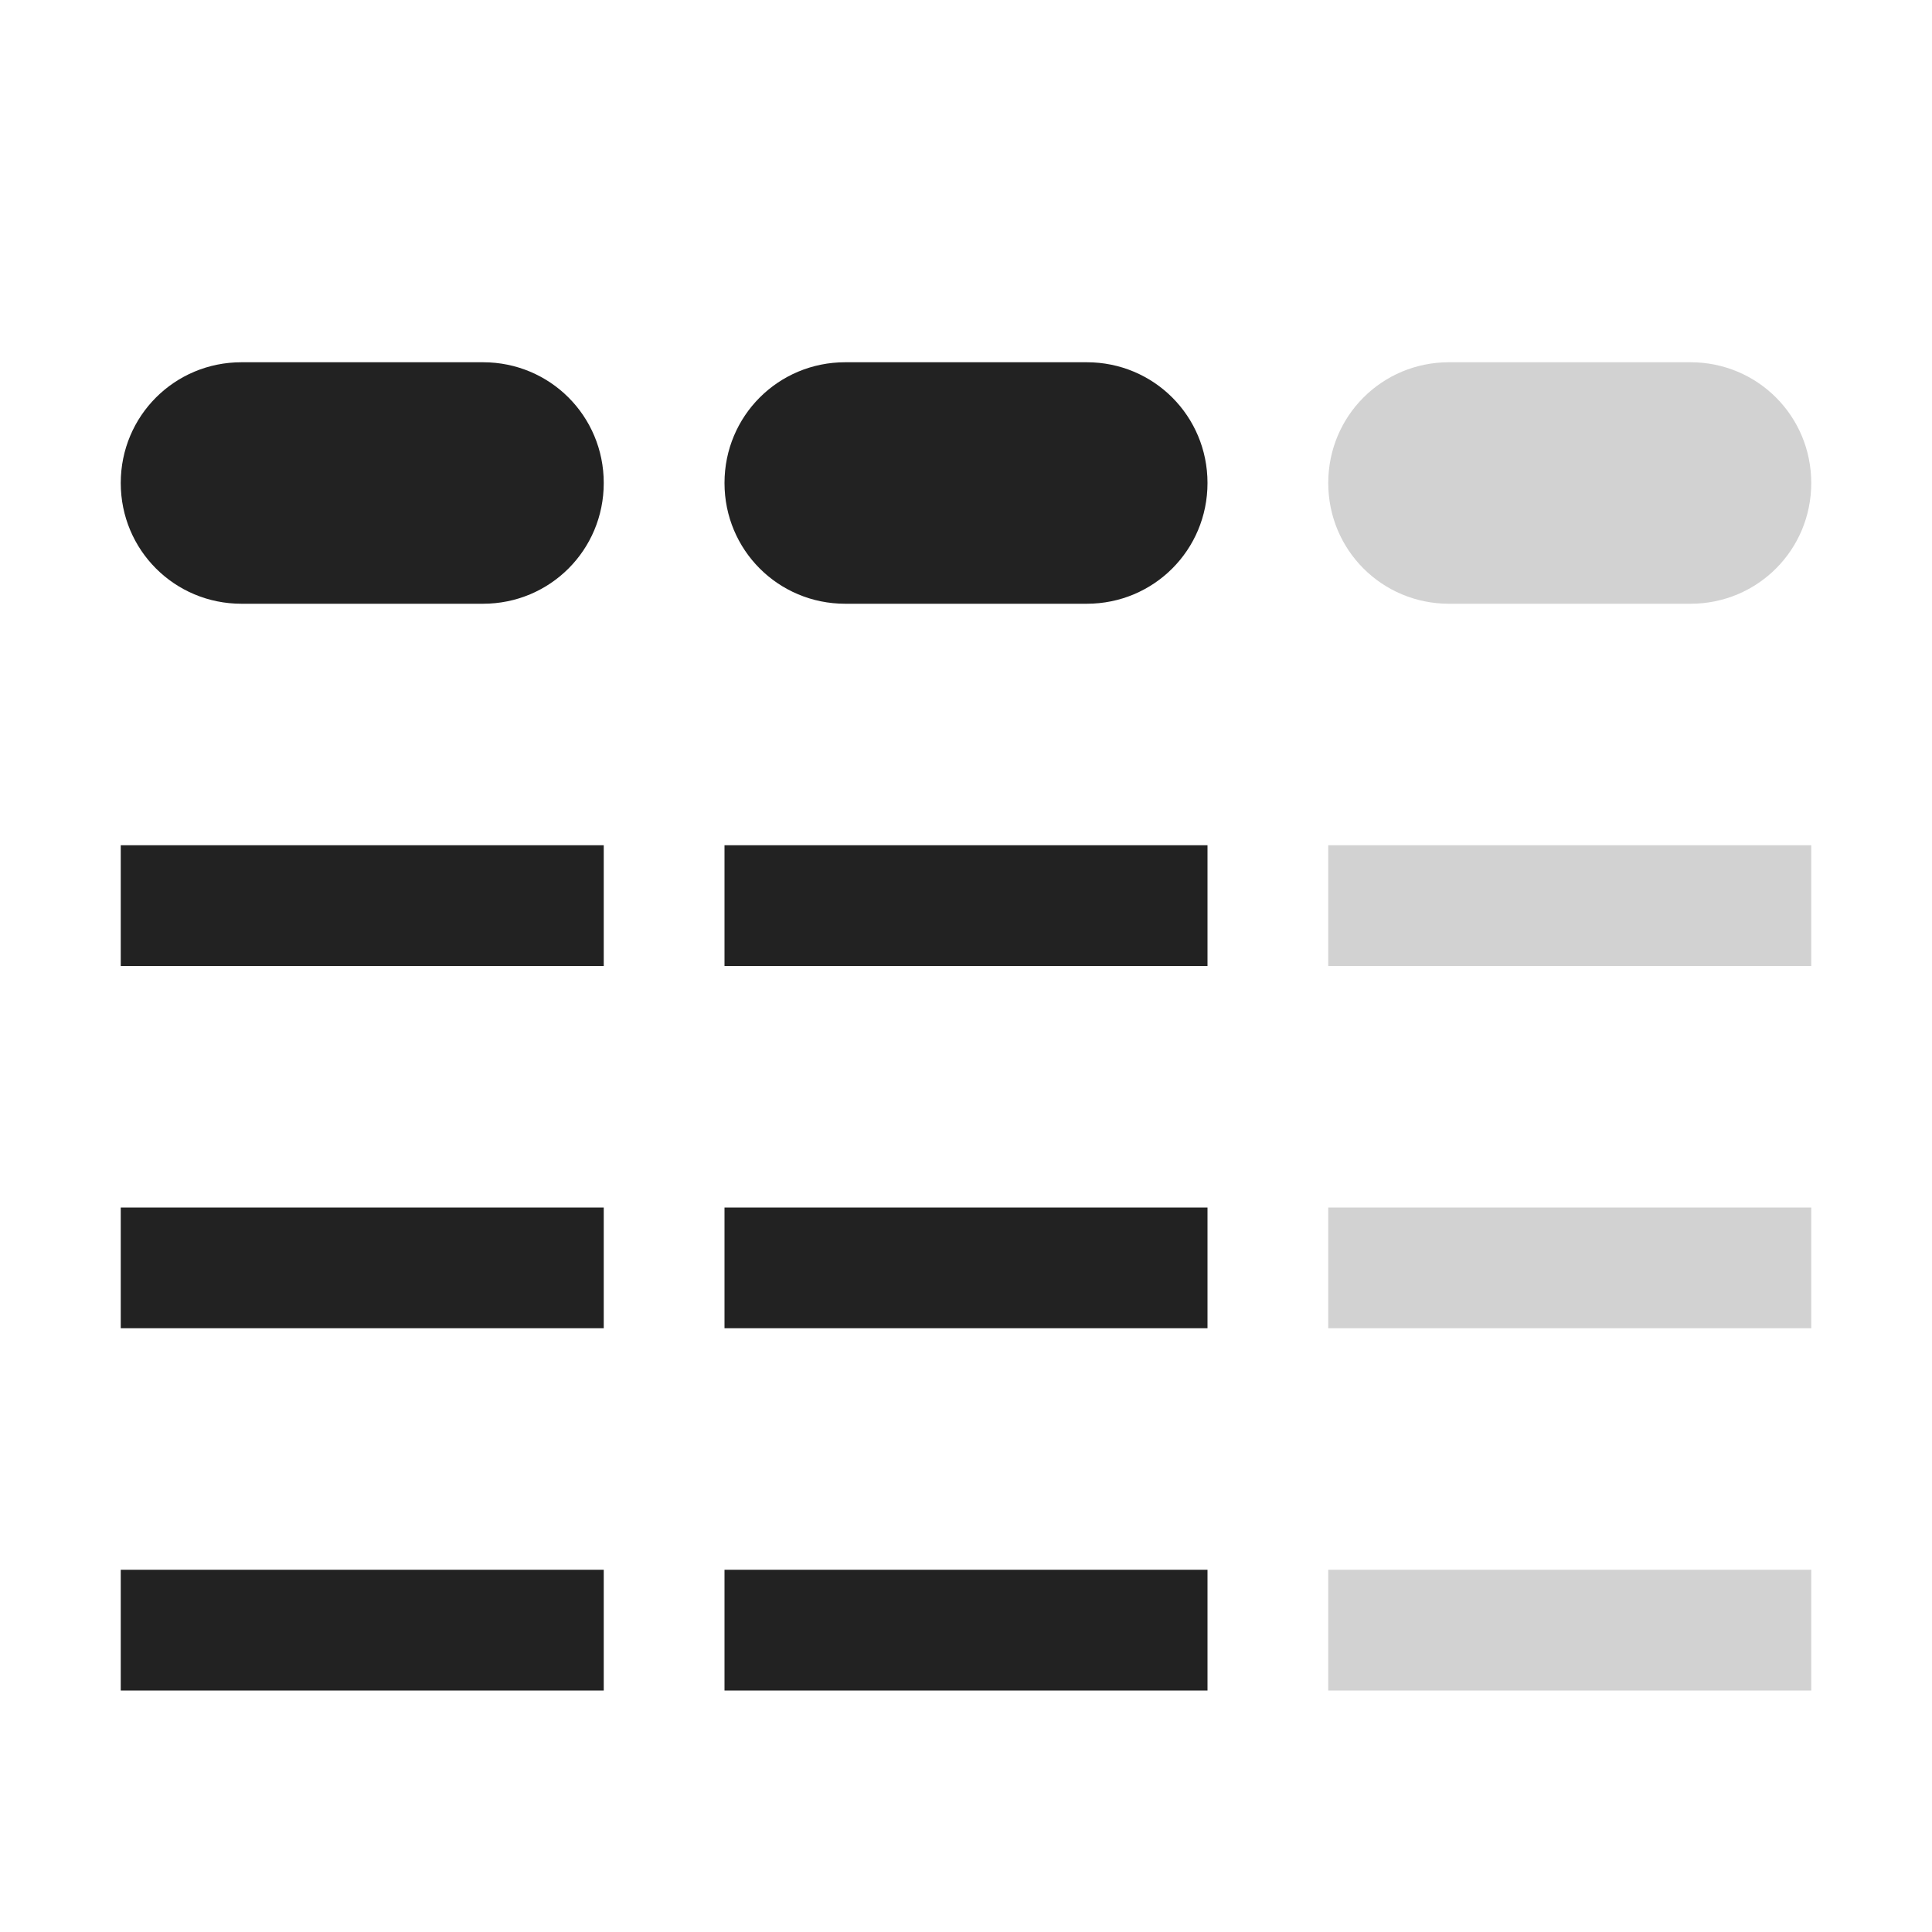 <?xml version="1.0" encoding="UTF-8"?>
<svg height="16px" viewBox="0 0 16 16" width="16px" xmlns="http://www.w3.org/2000/svg">
    <g fill="#222222">
        <path d="m 2 3 c -0.555 0 -1 0.445 -1 1 s 0.445 1 1 1 h 2 c 0.555 0 1 -0.445 1 -1 s -0.445 -1 -1 -1 z m 5 0 c -0.555 0 -1 0.445 -1 1 s 0.445 1 1 1 h 2 c 0.555 0 1 -0.445 1 -1 s -0.445 -1 -1 -1 z m -6 4 v 1 h 4 v -1 z m 5 0 v 1 h 4 v -1 z m -5 3 v 1 h 4 v -1 z m 5 0 v 1 h 4 v -1 z m -5 3 v 1 h 4 v -1 z m 5 0 v 1 h 4 v -1 z m 0 0"/>
        <path d="m 12 3 c -0.555 0 -1 0.445 -1 1 s 0.445 1 1 1 h 2 c 0.555 0 1 -0.445 1 -1 s -0.445 -1 -1 -1 z m -1 4 v 1 h 4 v -1 z m 0 3 v 1 h 4 v -1 z m 0 3 v 1 h 4 v -1 z m 0 0" fill-opacity="0.2"/>
    </g>
</svg>
